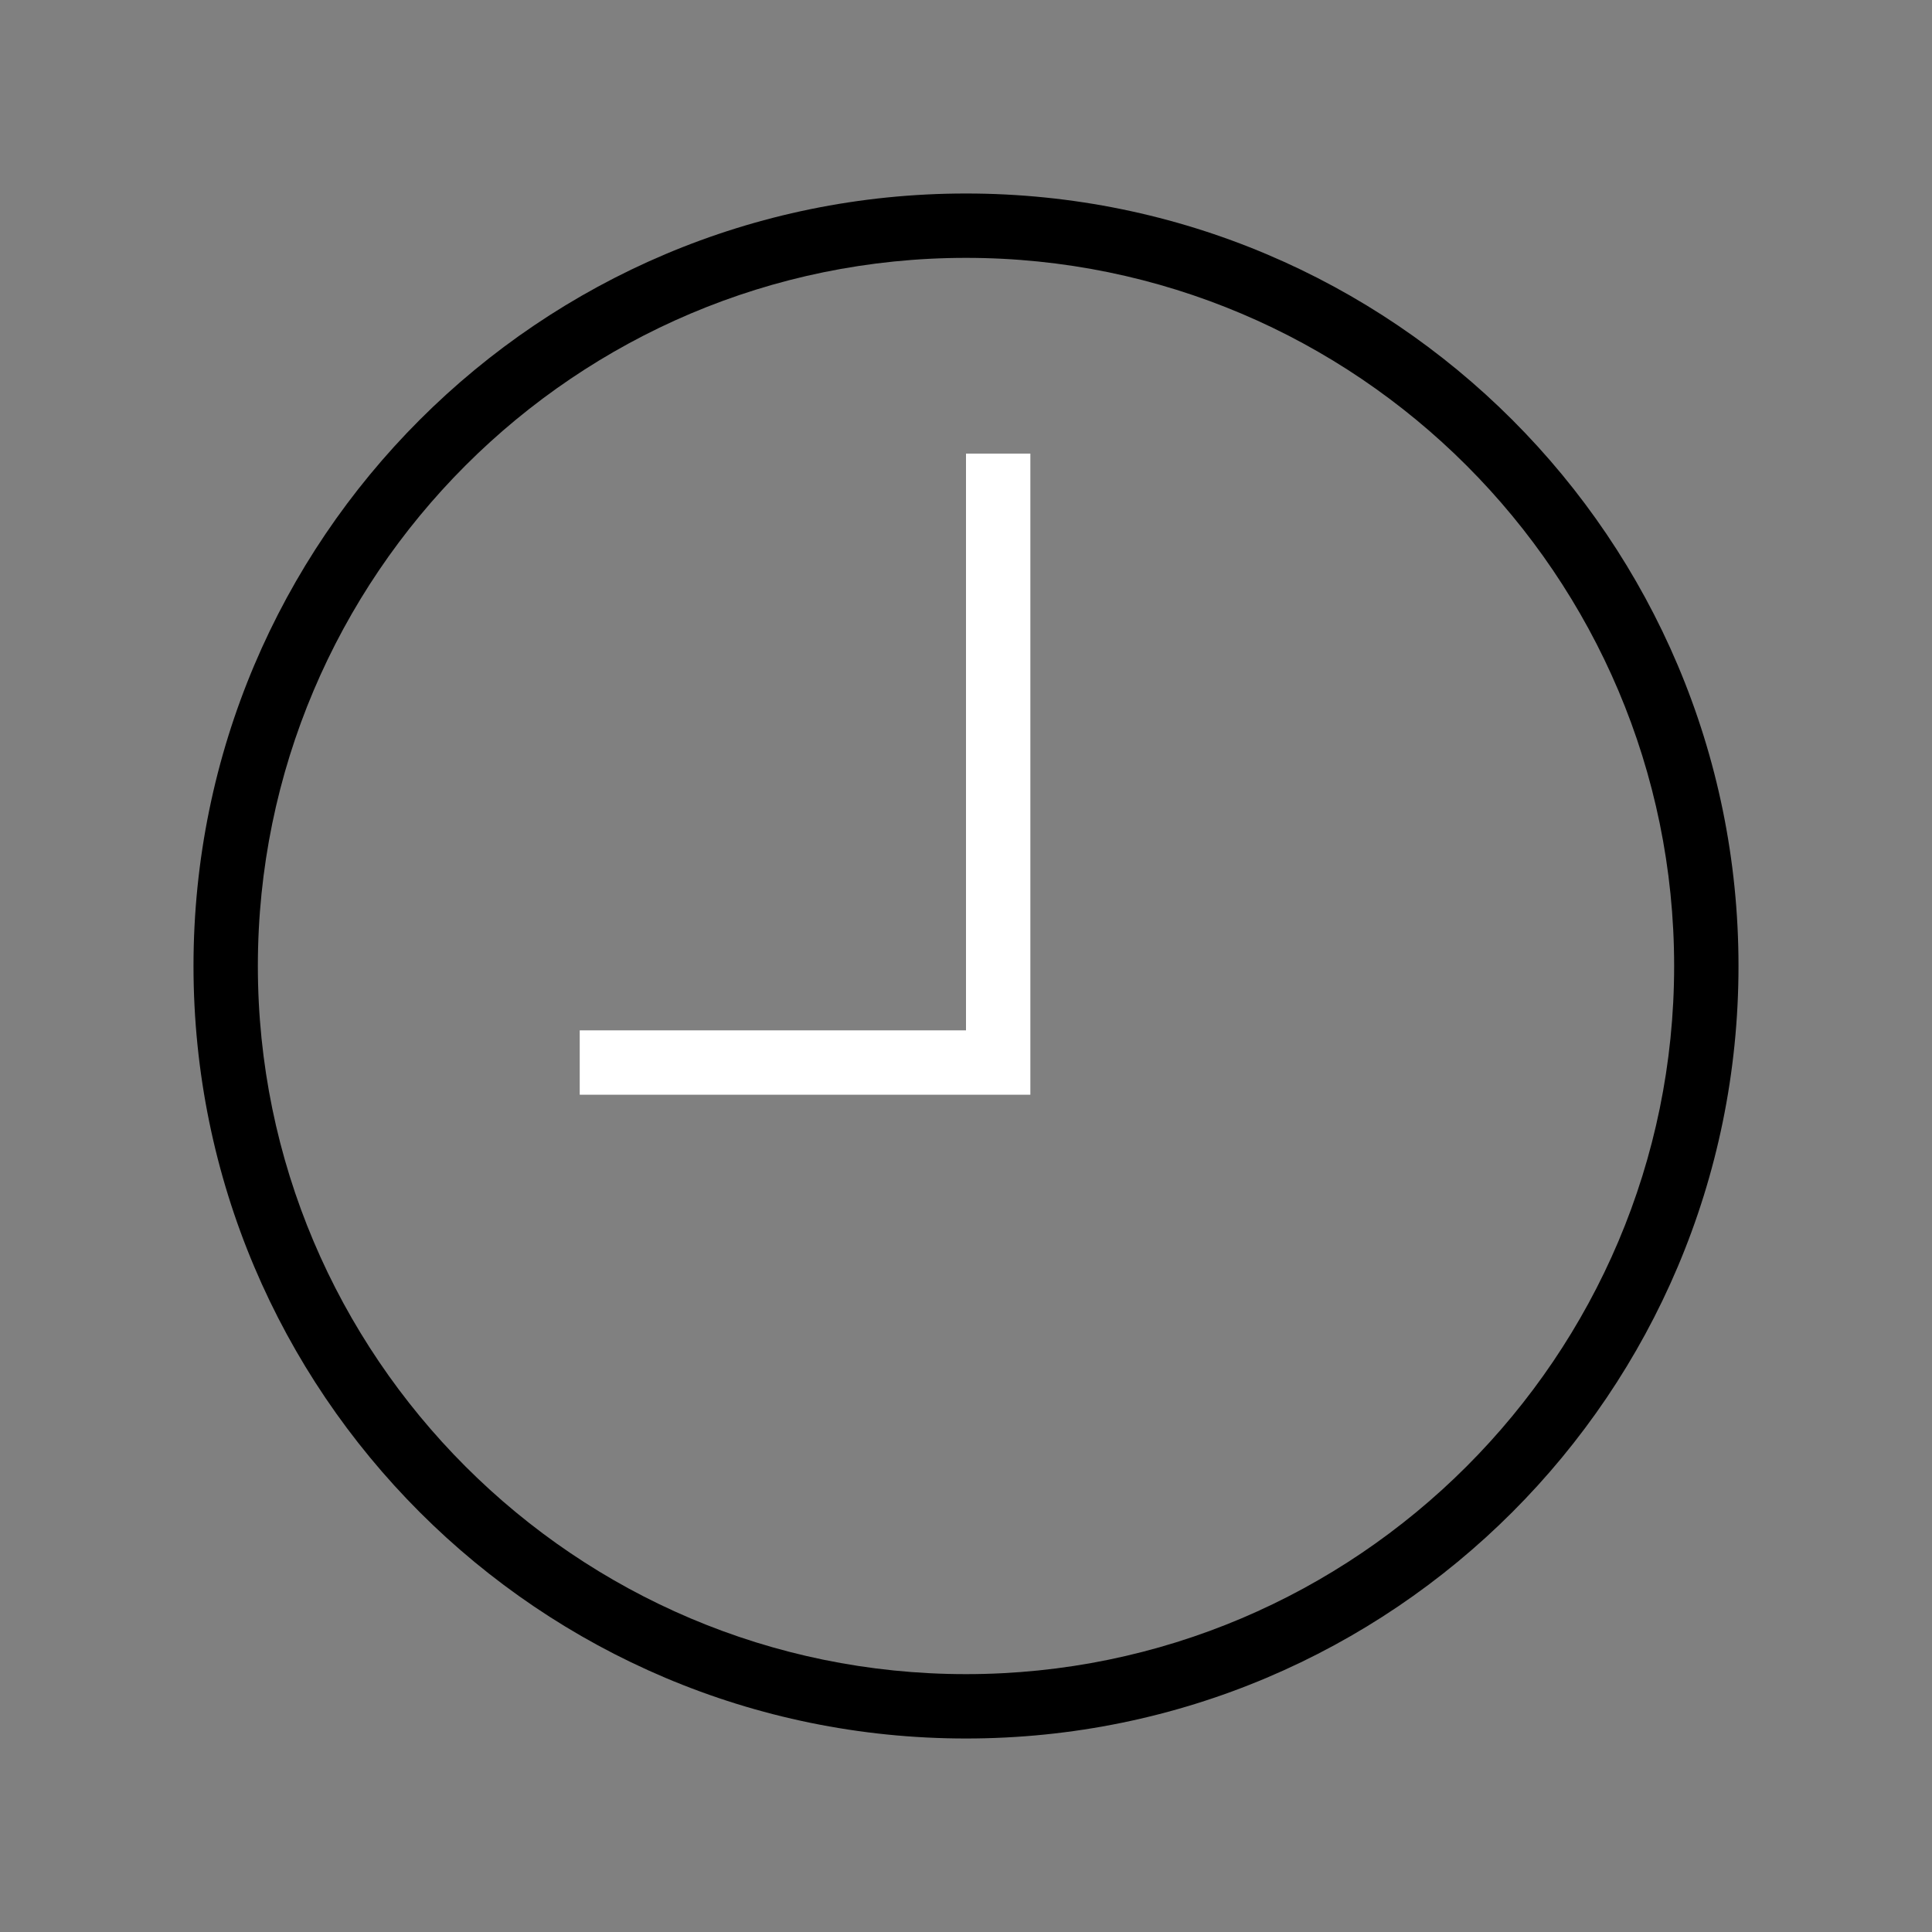 <?xml version="1.0" encoding="utf-8"?>
<!-- Generated by IcoMoon.io -->
<!DOCTYPE svg PUBLIC "-//W3C//DTD SVG 1.1//EN" "http://www.w3.org/Graphics/SVG/1.1/DTD/svg11.dtd">
<svg version="1.1" xmlns="http://www.w3.org/2000/svg" xmlns:xlink="http://www.w3.org/1999/xlink" width="32" height="32" viewBox="0 0 32 32">
<rect x="0" y="0" width="32" height="32" fill="#808080" stroke="none"/>
<g id="icomoon-ignore">
</g>
<path d="M16 3.205c-7.066 0-12.795 5.729-12.795 12.795s5.729 12.795 12.795 12.795 12.795-5.729 12.795-12.795c0-7.066-5.729-12.795-12.795-12.795zM16 27.729c-6.467 0-11.729-5.261-11.729-11.729s5.261-11.729 11.729-11.729 11.729 5.261 11.729 11.729c0 6.467-5.261 11.729-11.729 11.729z" fill="#000000"></path>
<path d="M16 17.066h-6.398v1.066h7.464v-10.619h-1.066z" fill="#fff"></path>
</svg>
